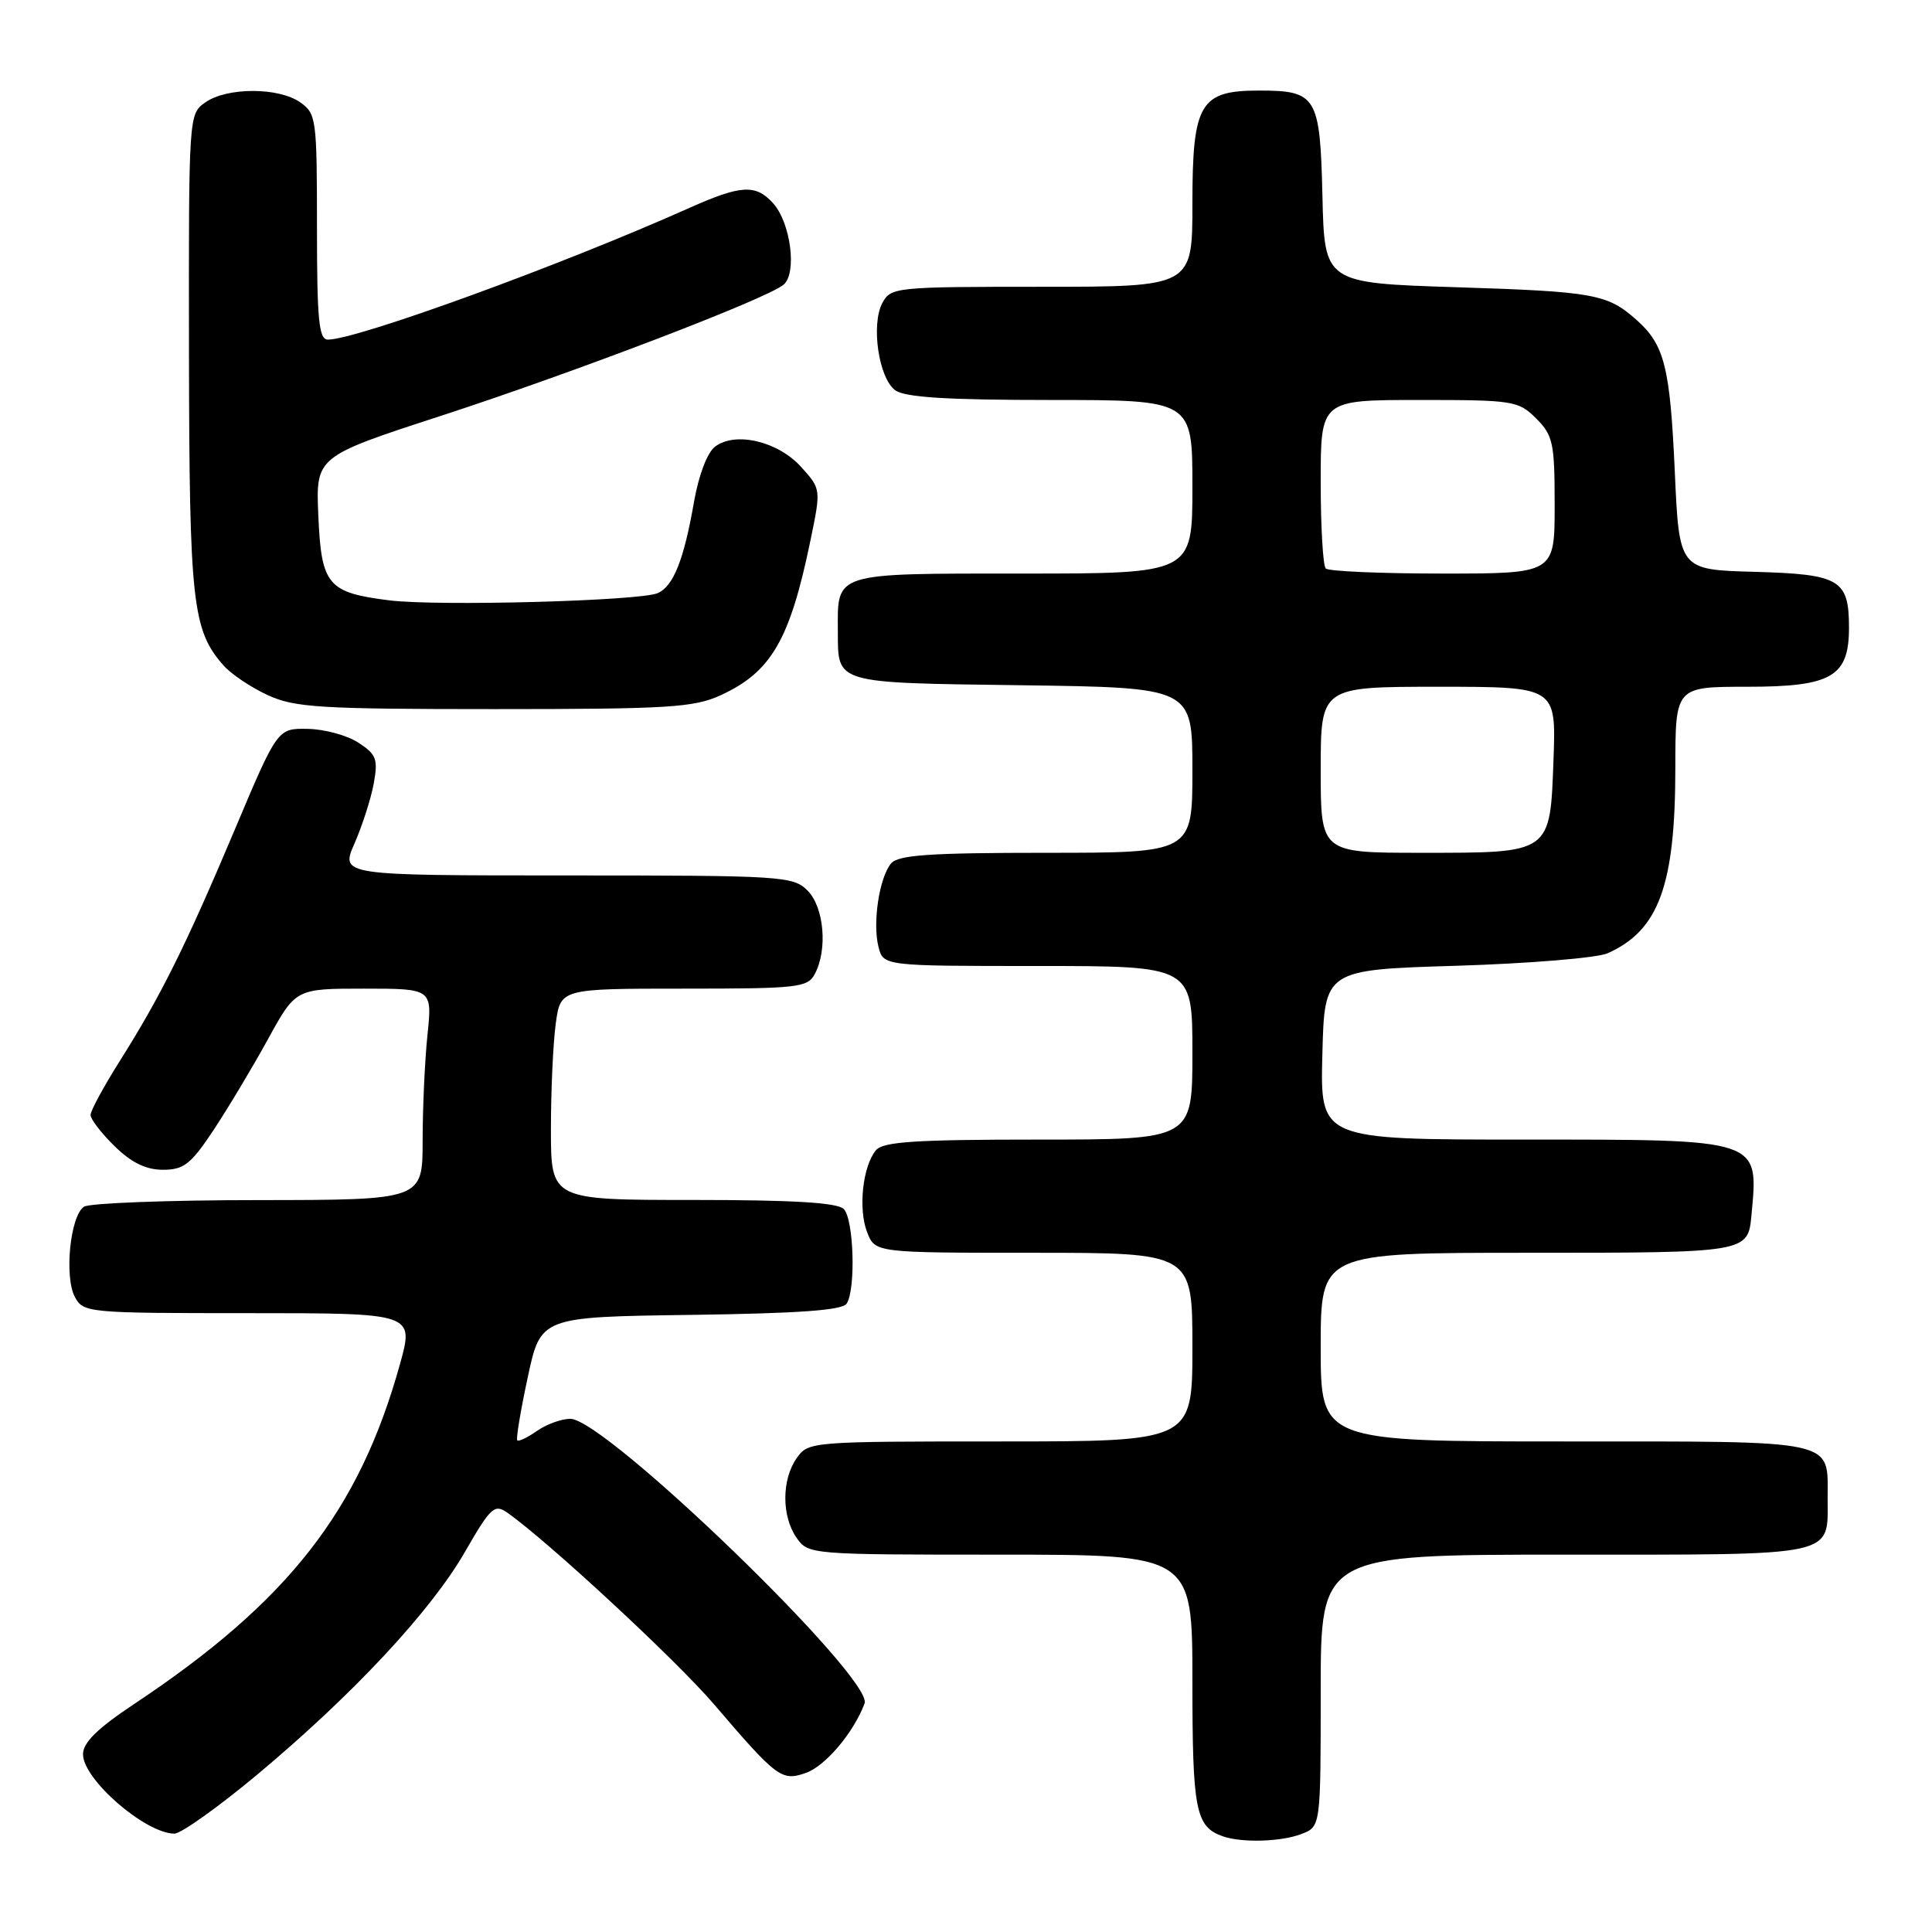 <?xml version="1.0" encoding="UTF-8" standalone="no"?>
<!DOCTYPE svg PUBLIC "-//W3C//DTD SVG 1.1//EN" "http://www.w3.org/Graphics/SVG/1.1/DTD/svg11.dtd" >
<svg xmlns="http://www.w3.org/2000/svg" xmlns:xlink="http://www.w3.org/1999/xlink" version="1.1" viewBox="0 0 256 256">
 <g >
 <path fill="currentColor"
d=" M 172.43 243.02 C 175.00 242.05 175.00 242.05 175.00 224.02 C 175.00 206.00 175.00 206.00 207.38 206.00 C 243.76 206.00 242.17 206.34 242.17 198.50 C 242.17 190.66 243.76 191.00 207.38 191.00 C 175.00 191.00 175.00 191.00 175.00 178.50 C 175.00 166.00 175.00 166.00 202.38 166.00 C 231.60 166.00 231.62 166.00 232.08 160.99 C 233.02 150.85 233.49 151.00 201.90 151.00 C 174.93 151.00 174.93 151.00 175.22 139.75 C 175.50 128.50 175.50 128.50 193.00 127.97 C 202.62 127.67 211.62 126.93 213.00 126.32 C 219.80 123.30 221.99 117.33 221.99 101.75 C 222.00 91.00 222.00 91.00 231.50 91.00 C 242.70 91.00 245.00 89.67 245.00 83.19 C 245.00 76.78 243.82 76.09 232.50 75.77 C 222.50 75.50 222.50 75.50 221.92 62.50 C 221.29 48.61 220.56 45.70 216.86 42.40 C 212.99 38.96 211.27 38.64 193.00 38.06 C 175.50 37.50 175.50 37.50 175.23 26.00 C 174.92 12.73 174.47 12.00 166.81 12.00 C 159.00 12.00 158.00 13.70 158.00 27.00 C 158.00 38.00 158.00 38.00 138.04 38.00 C 118.65 38.00 118.04 38.06 116.92 40.14 C 115.39 43.01 116.43 50.11 118.62 51.71 C 119.91 52.65 125.45 53.00 139.19 53.00 C 158.00 53.00 158.00 53.00 158.00 64.50 C 158.00 76.00 158.00 76.00 135.54 76.00 C 110.28 76.00 110.98 75.78 111.02 83.68 C 111.04 90.64 110.45 90.47 135.46 90.80 C 158.00 91.11 158.00 91.11 158.00 102.05 C 158.00 113.00 158.00 113.00 138.62 113.00 C 123.16 113.00 119.01 113.29 118.07 114.41 C 116.51 116.29 115.60 122.28 116.40 125.45 C 117.04 128.00 117.04 128.00 137.52 128.00 C 158.00 128.00 158.00 128.00 158.00 139.50 C 158.00 151.00 158.00 151.00 137.62 151.00 C 121.30 151.00 117.01 151.28 116.07 152.41 C 114.31 154.53 113.70 160.15 114.89 163.25 C 115.95 166.00 115.95 166.00 136.98 166.00 C 158.00 166.00 158.00 166.00 158.00 178.50 C 158.00 191.00 158.00 191.00 132.56 191.00 C 107.40 191.00 107.10 191.02 105.56 193.22 C 103.56 196.07 103.56 200.93 105.56 203.78 C 107.10 205.98 107.40 206.00 132.56 206.00 C 158.00 206.00 158.00 206.00 158.00 222.81 C 158.00 239.88 158.42 242.03 162.00 243.31 C 164.50 244.20 169.72 244.06 172.43 243.02 Z  M 34.09 235.14 C 46.80 224.52 57.10 213.47 61.61 205.63 C 65.01 199.72 65.52 199.25 67.21 200.43 C 72.57 204.19 89.53 219.91 94.56 225.77 C 102.96 235.59 103.57 236.05 106.78 234.92 C 109.36 234.02 113.10 229.60 114.56 225.72 C 115.81 222.43 80.22 188.00 75.57 188.00 C 74.40 188.00 72.42 188.72 71.16 189.60 C 69.90 190.48 68.72 191.05 68.54 190.85 C 68.36 190.66 68.98 186.90 69.93 182.50 C 71.64 174.50 71.64 174.50 91.53 174.23 C 105.90 174.03 111.63 173.62 112.19 172.73 C 113.42 170.80 113.13 161.53 111.80 160.20 C 110.95 159.35 105.09 159.00 91.80 159.00 C 73.00 159.00 73.00 159.00 73.00 149.64 C 73.00 144.49 73.29 138.19 73.64 135.64 C 74.27 131.00 74.27 131.00 90.60 131.00 C 105.72 131.00 107.01 130.86 107.96 129.07 C 109.69 125.84 109.20 120.20 107.00 118.00 C 105.09 116.09 103.67 116.00 75.06 116.00 C 45.11 116.00 45.11 116.00 46.98 111.75 C 48.00 109.41 49.15 105.85 49.52 103.84 C 50.11 100.60 49.88 99.97 47.51 98.42 C 46.04 97.45 43.02 96.62 40.80 96.58 C 36.77 96.50 36.77 96.50 31.08 110.00 C 24.57 125.42 21.32 131.95 15.86 140.61 C 13.74 143.97 12.00 147.18 12.00 147.74 C 12.00 148.30 13.44 150.17 15.19 151.88 C 17.42 154.06 19.34 155.00 21.59 155.00 C 24.36 155.00 25.29 154.27 28.29 149.75 C 30.20 146.86 33.44 141.46 35.48 137.75 C 39.18 131.00 39.18 131.00 48.23 131.00 C 57.28 131.00 57.28 131.00 56.64 137.15 C 56.29 140.53 56.00 146.83 56.00 151.15 C 56.00 159.00 56.00 159.00 34.25 159.02 C 22.29 159.02 11.89 159.42 11.14 159.89 C 9.31 161.05 8.49 169.17 9.92 171.85 C 11.04 173.95 11.60 174.00 32.97 174.00 C 54.87 174.00 54.87 174.00 53.00 180.75 C 47.59 200.20 38.21 212.20 17.79 225.78 C 12.90 229.03 11.00 230.90 11.00 232.45 C 11.00 235.77 19.18 242.89 23.09 242.97 C 23.96 242.99 28.91 239.46 34.09 235.14 Z  M 95.50 92.12 C 102.20 89.04 104.67 84.78 107.38 71.65 C 108.80 64.80 108.80 64.80 106.15 61.87 C 103.08 58.47 97.45 57.14 94.75 59.18 C 93.72 59.96 92.58 62.95 91.96 66.50 C 90.62 74.19 89.23 77.67 87.16 78.59 C 84.80 79.63 58.00 80.35 51.59 79.55 C 43.42 78.53 42.58 77.54 42.18 68.34 C 41.84 60.50 41.84 60.50 58.40 55.11 C 76.19 49.31 101.56 39.61 103.82 37.73 C 105.64 36.22 104.78 29.51 102.43 26.92 C 100.13 24.38 98.19 24.49 91.28 27.58 C 74.31 35.16 47.29 45.00 43.45 45.00 C 42.25 45.00 42.00 42.44 42.00 30.06 C 42.00 15.75 41.91 15.05 39.78 13.56 C 36.92 11.55 30.08 11.55 27.22 13.56 C 25.00 15.11 25.00 15.17 25.04 46.81 C 25.09 79.95 25.49 83.52 29.65 88.21 C 30.67 89.35 33.30 91.11 35.50 92.12 C 39.06 93.75 42.39 93.96 65.50 93.96 C 88.61 93.96 91.94 93.75 95.50 92.12 Z  M 175.00 102.00 C 175.00 91.00 175.00 91.00 190.60 91.00 C 206.19 91.00 206.19 91.00 205.85 100.58 C 205.39 113.17 205.63 113.00 188.31 113.00 C 175.00 113.00 175.00 113.00 175.00 102.00 Z  M 175.67 75.33 C 175.30 74.97 175.00 69.79 175.00 63.83 C 175.00 53.00 175.00 53.00 188.05 53.00 C 200.56 53.00 201.19 53.10 203.55 55.45 C 205.79 57.70 206.00 58.68 206.00 66.95 C 206.00 76.00 206.00 76.00 191.17 76.00 C 183.01 76.00 176.03 75.70 175.67 75.33 Z "/>
</g>
</svg>